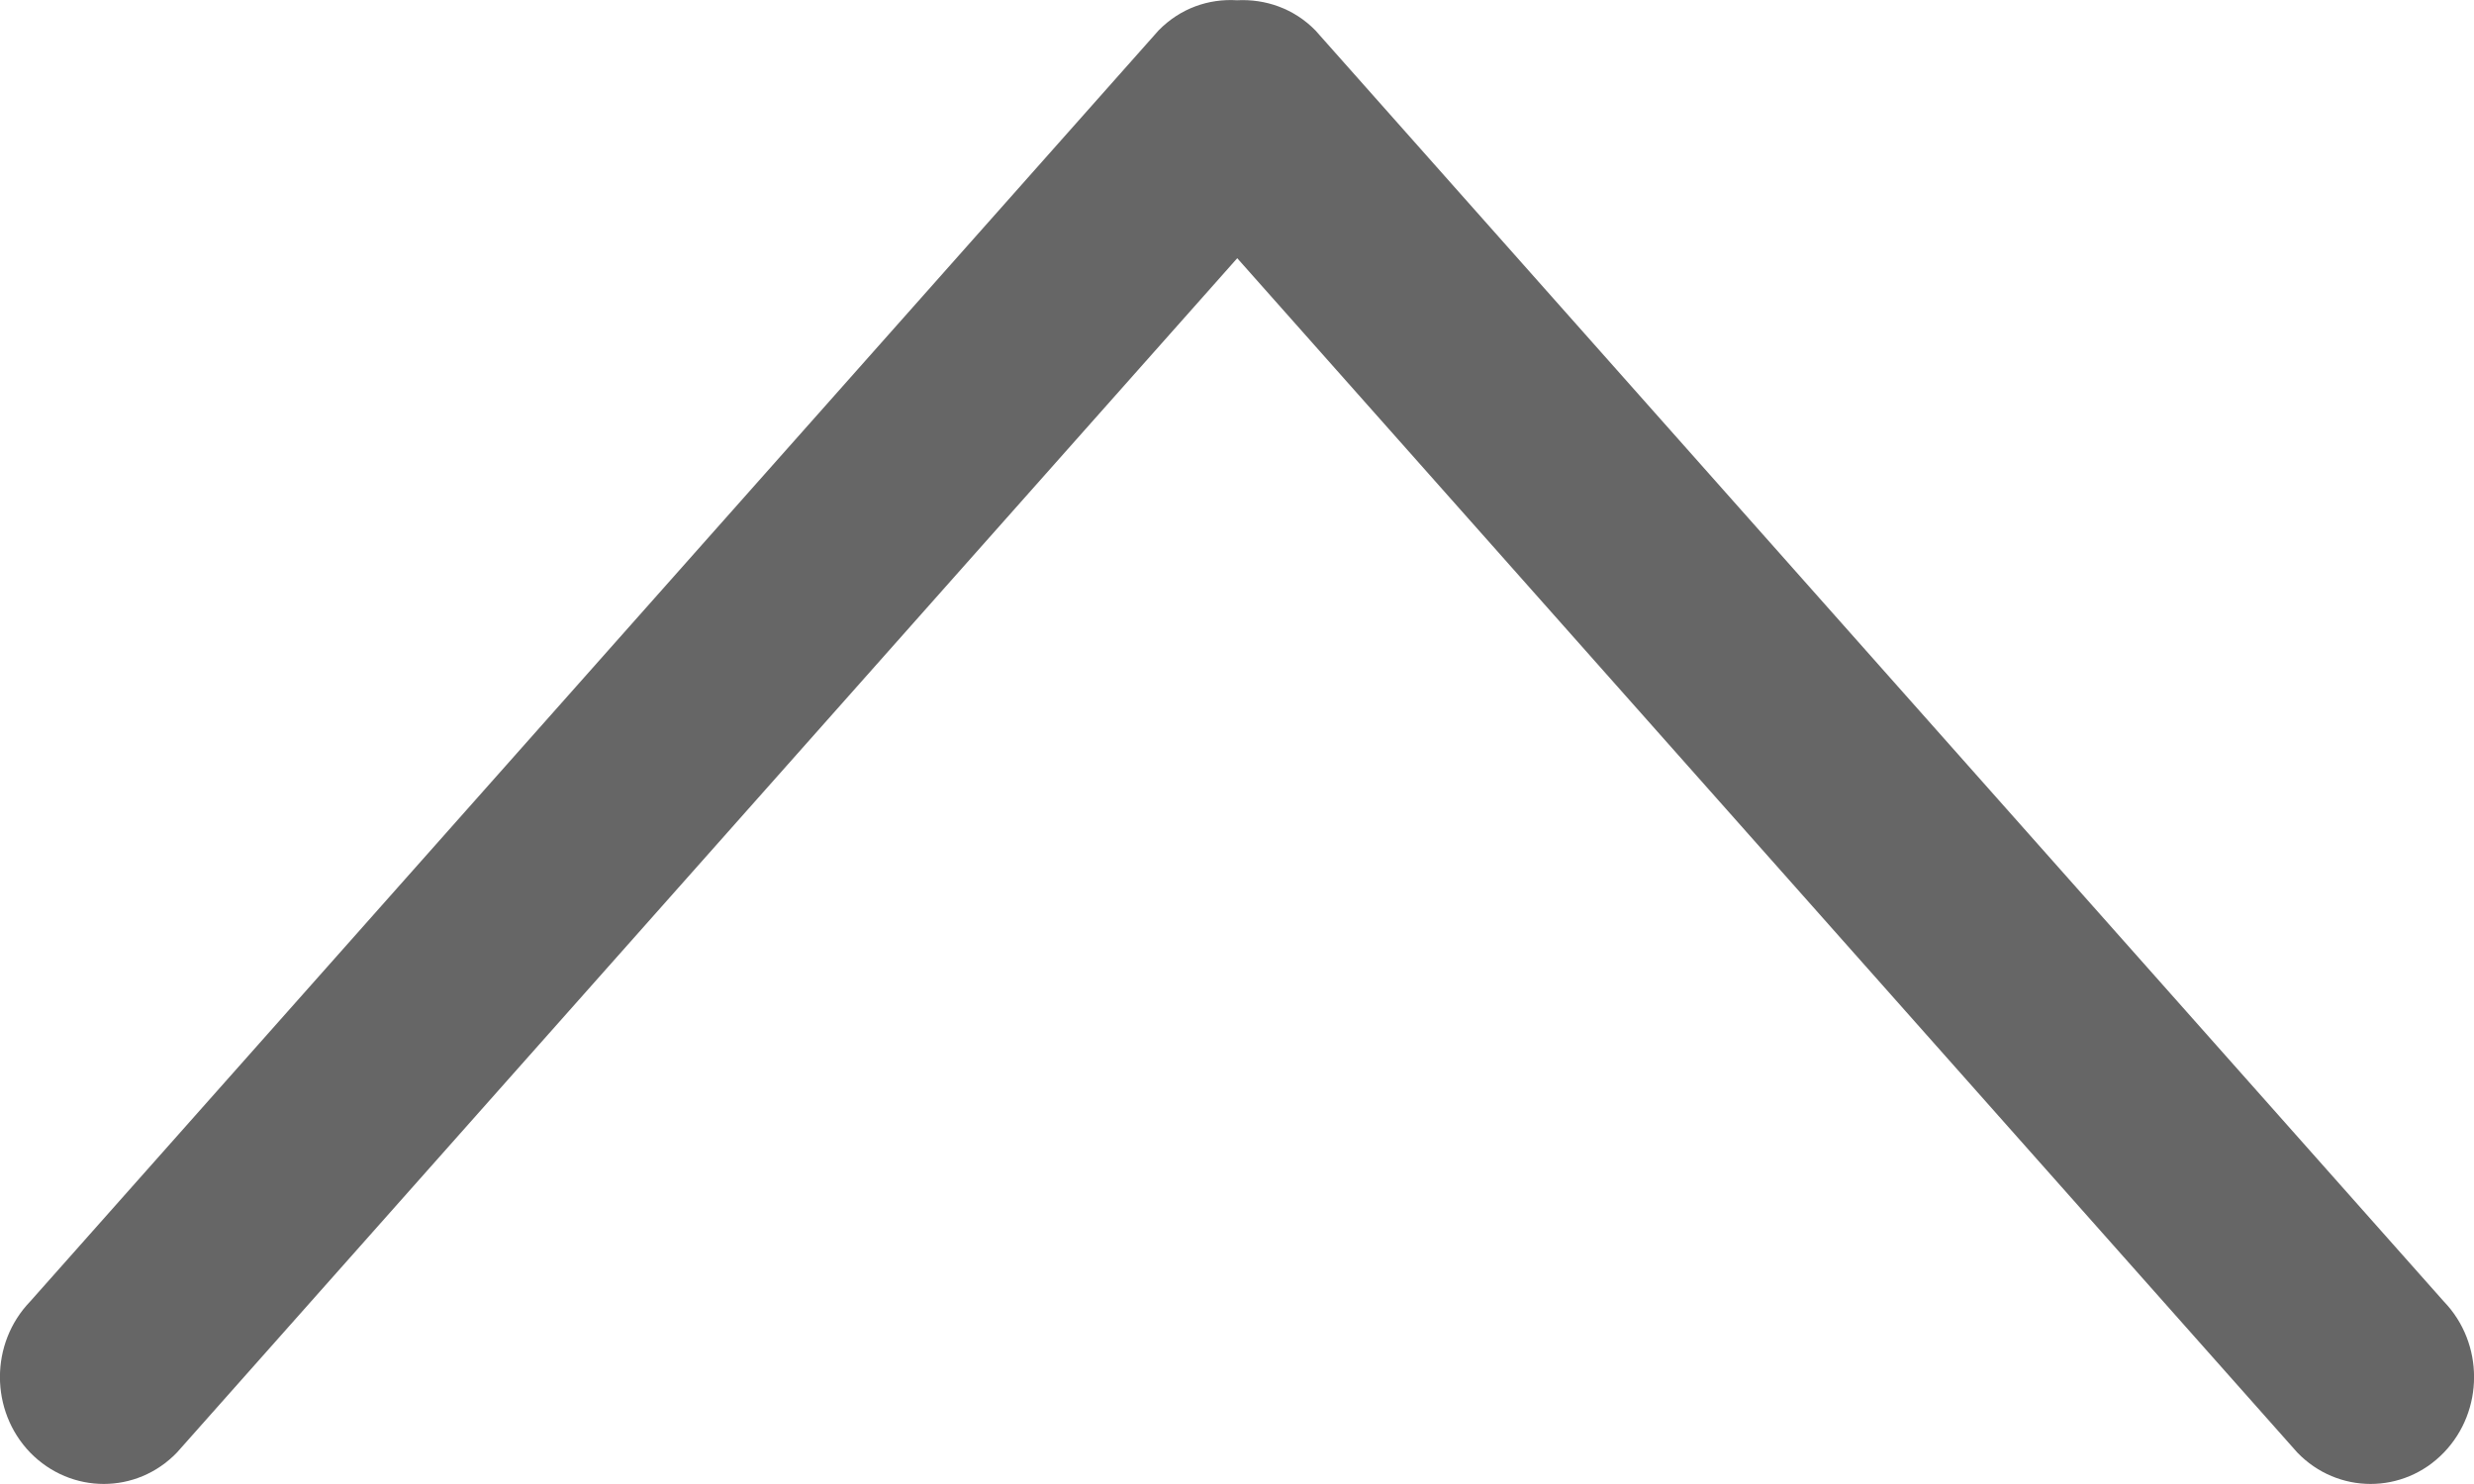 <?xml version="1.0" encoding="UTF-8"?>
<svg width="10px" height="6px" viewBox="0 0 10 6" version="1.1" xmlns="http://www.w3.org/2000/svg" xmlns:xlink="http://www.w3.org/1999/xlink">
    <!-- Generator: Sketch 52.5 (67469) - http://www.bohemiancoding.com/sketch -->
    <title>icon-收起</title>
    <desc>Created with Sketch.</desc>
    <g id="菲卡时代2.0" stroke="none" stroke-width="1" fill="none" fill-rule="evenodd">
        <g id="卡项-单项有限次卡权益-菲卡价" transform="translate(-377, -431)" fill="#666666">
            <g id="icon-收起" transform="translate(382, 434) scale(-1, 1) rotate(-360) translate(-382, -434) translate(377, 431)">
                <path d="M7.873,-1.285 L3.044,3.001 L7.873,7.286 C8.042,7.449 8.042,7.715 7.873,7.878 C7.704,8.041 7.431,8.041 7.262,7.878 L2.123,3.317 C2.034,3.23 1.995,3.114 2.001,3 C1.994,2.886 2.033,2.771 2.123,2.683 L7.262,-1.878 C7.431,-2.041 7.704,-2.041 7.873,-1.878 C8.042,-1.713 8.042,-1.448 7.873,-1.285 Z" id="路径" transform="translate(5, 3) rotate(-270) translate(-5, -3) "></path>
            </g>
        </g>
    </g>
</svg>